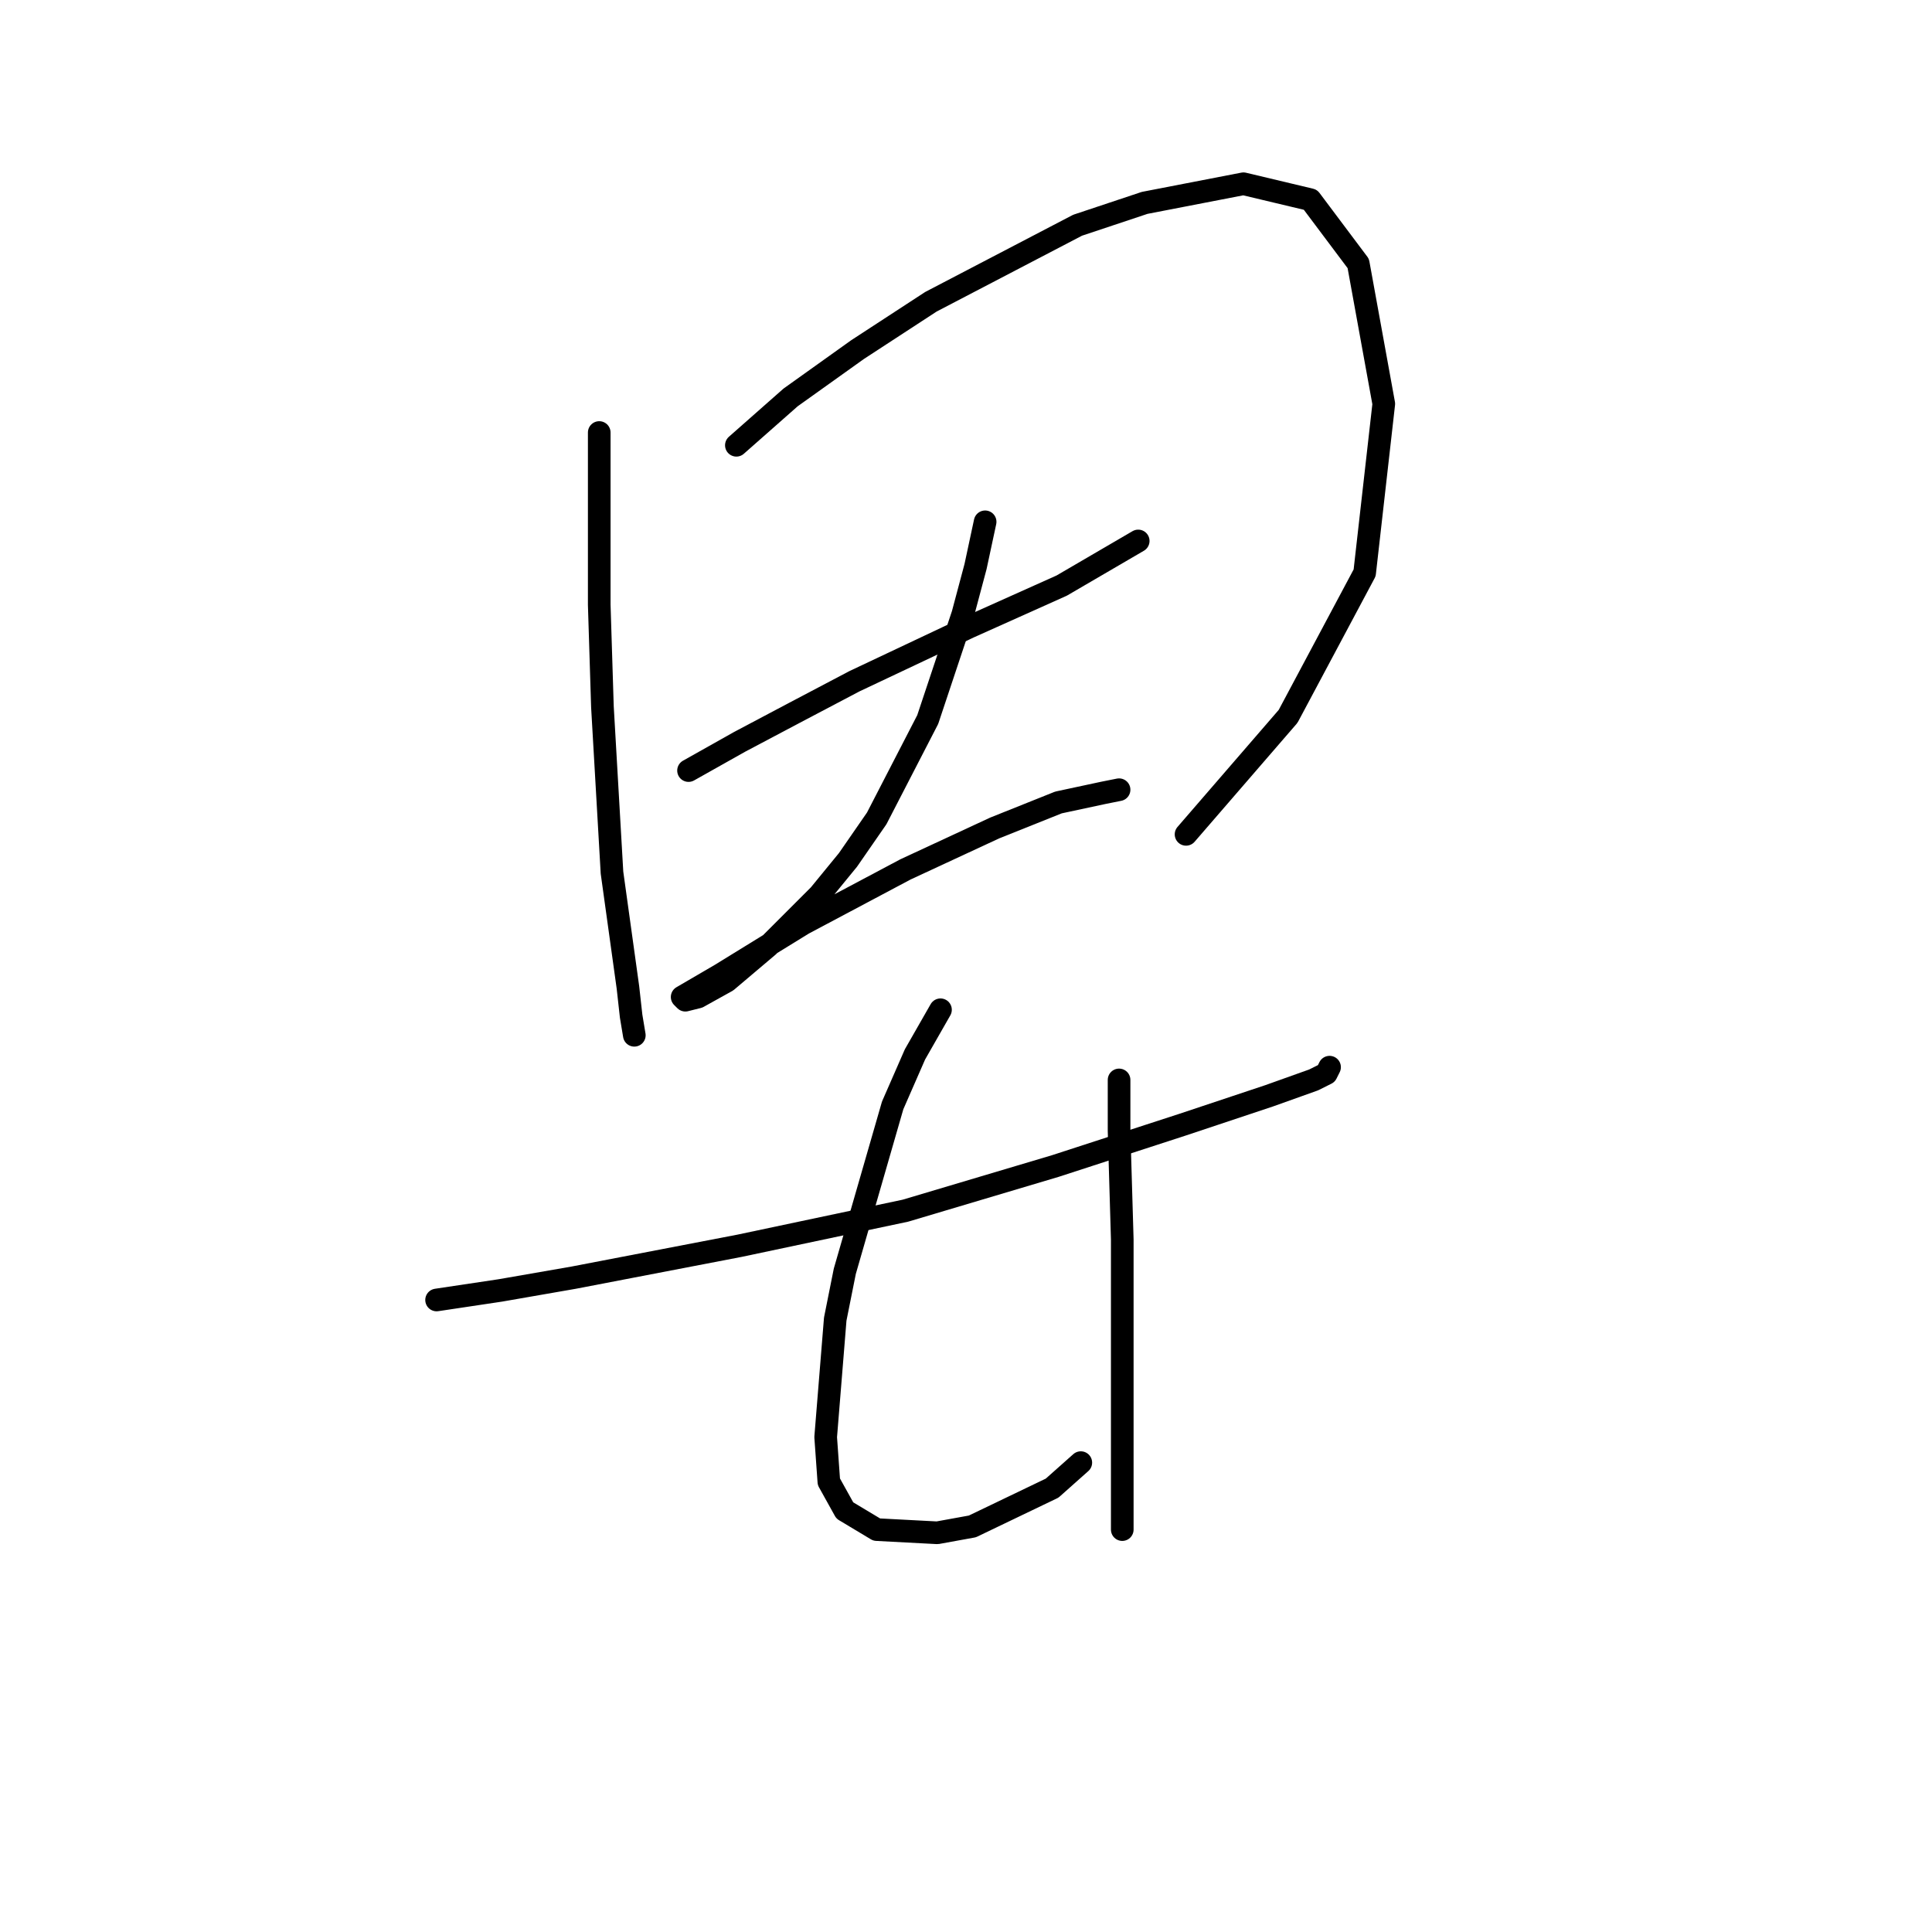 <?xml version="1.0" standalone="no"?>
    <svg width="256" height="256" xmlns="http://www.w3.org/2000/svg" version="1.1">
    <polyline stroke="black" stroke-width="3" stroke-linecap="round" fill="transparent" stroke-linejoin="round" points="79.402 57.311 79.402 68.298 79.402 80.131 79.825 93.653 81.092 115.628 83.205 130.841 83.628 134.644 84.05 137.18 84.05 137.18 " />
        <polyline stroke="black" stroke-width="3" stroke-linecap="round" fill="transparent" stroke-linejoin="round" points="97.573 59.001 104.757 52.663 113.631 46.324 123.351 39.985 142.79 29.843 151.664 26.885 164.764 24.349 173.639 26.462 179.977 34.914 183.358 53.508 180.822 75.905 170.68 94.921 157.158 110.557 157.158 110.557 " />
        <polyline stroke="black" stroke-width="3" stroke-linecap="round" fill="transparent" stroke-linejoin="round" points="91.234 102.105 97.996 98.302 105.18 94.499 113.209 90.273 128.422 83.089 140.677 77.595 150.819 71.679 150.819 71.679 " />
        <polyline stroke="black" stroke-width="3" stroke-linecap="round" fill="transparent" stroke-linejoin="round" points="130.535 69.143 129.267 75.06 127.577 81.398 122.928 95.344 116.167 108.444 112.364 113.938 108.56 118.586 101.799 125.347 96.305 129.996 92.502 132.109 90.812 132.531 90.389 132.109 95.46 129.151 106.447 122.389 119.97 115.205 131.803 109.712 140.254 106.331 146.171 105.063 148.283 104.641 148.283 104.641 " />
        <polyline stroke="black" stroke-width="3" stroke-linecap="round" fill="transparent" stroke-linejoin="round" points="57.85 172.254 66.302 170.987 76.021 169.296 97.996 165.07 119.97 160.422 139.832 154.506 156.735 149.012 168.145 145.209 174.061 143.096 175.751 142.251 176.174 141.406 176.174 141.406 " />
        <polyline stroke="black" stroke-width="3" stroke-linecap="round" fill="transparent" stroke-linejoin="round" points="124.619 133.799 121.238 139.715 118.28 146.477 111.941 168.451 110.673 174.79 109.406 190.425 109.828 196.342 111.941 200.145 116.167 202.68 124.196 203.103 128.844 202.258 139.409 197.187 143.212 193.806 143.212 193.806 " />
        <polyline stroke="black" stroke-width="3" stroke-linecap="round" fill="transparent" stroke-linejoin="round" points="148.283 143.096 148.283 149.857 148.706 164.225 148.706 179.861 148.706 202.68 148.706 202.68 " />
        </svg>